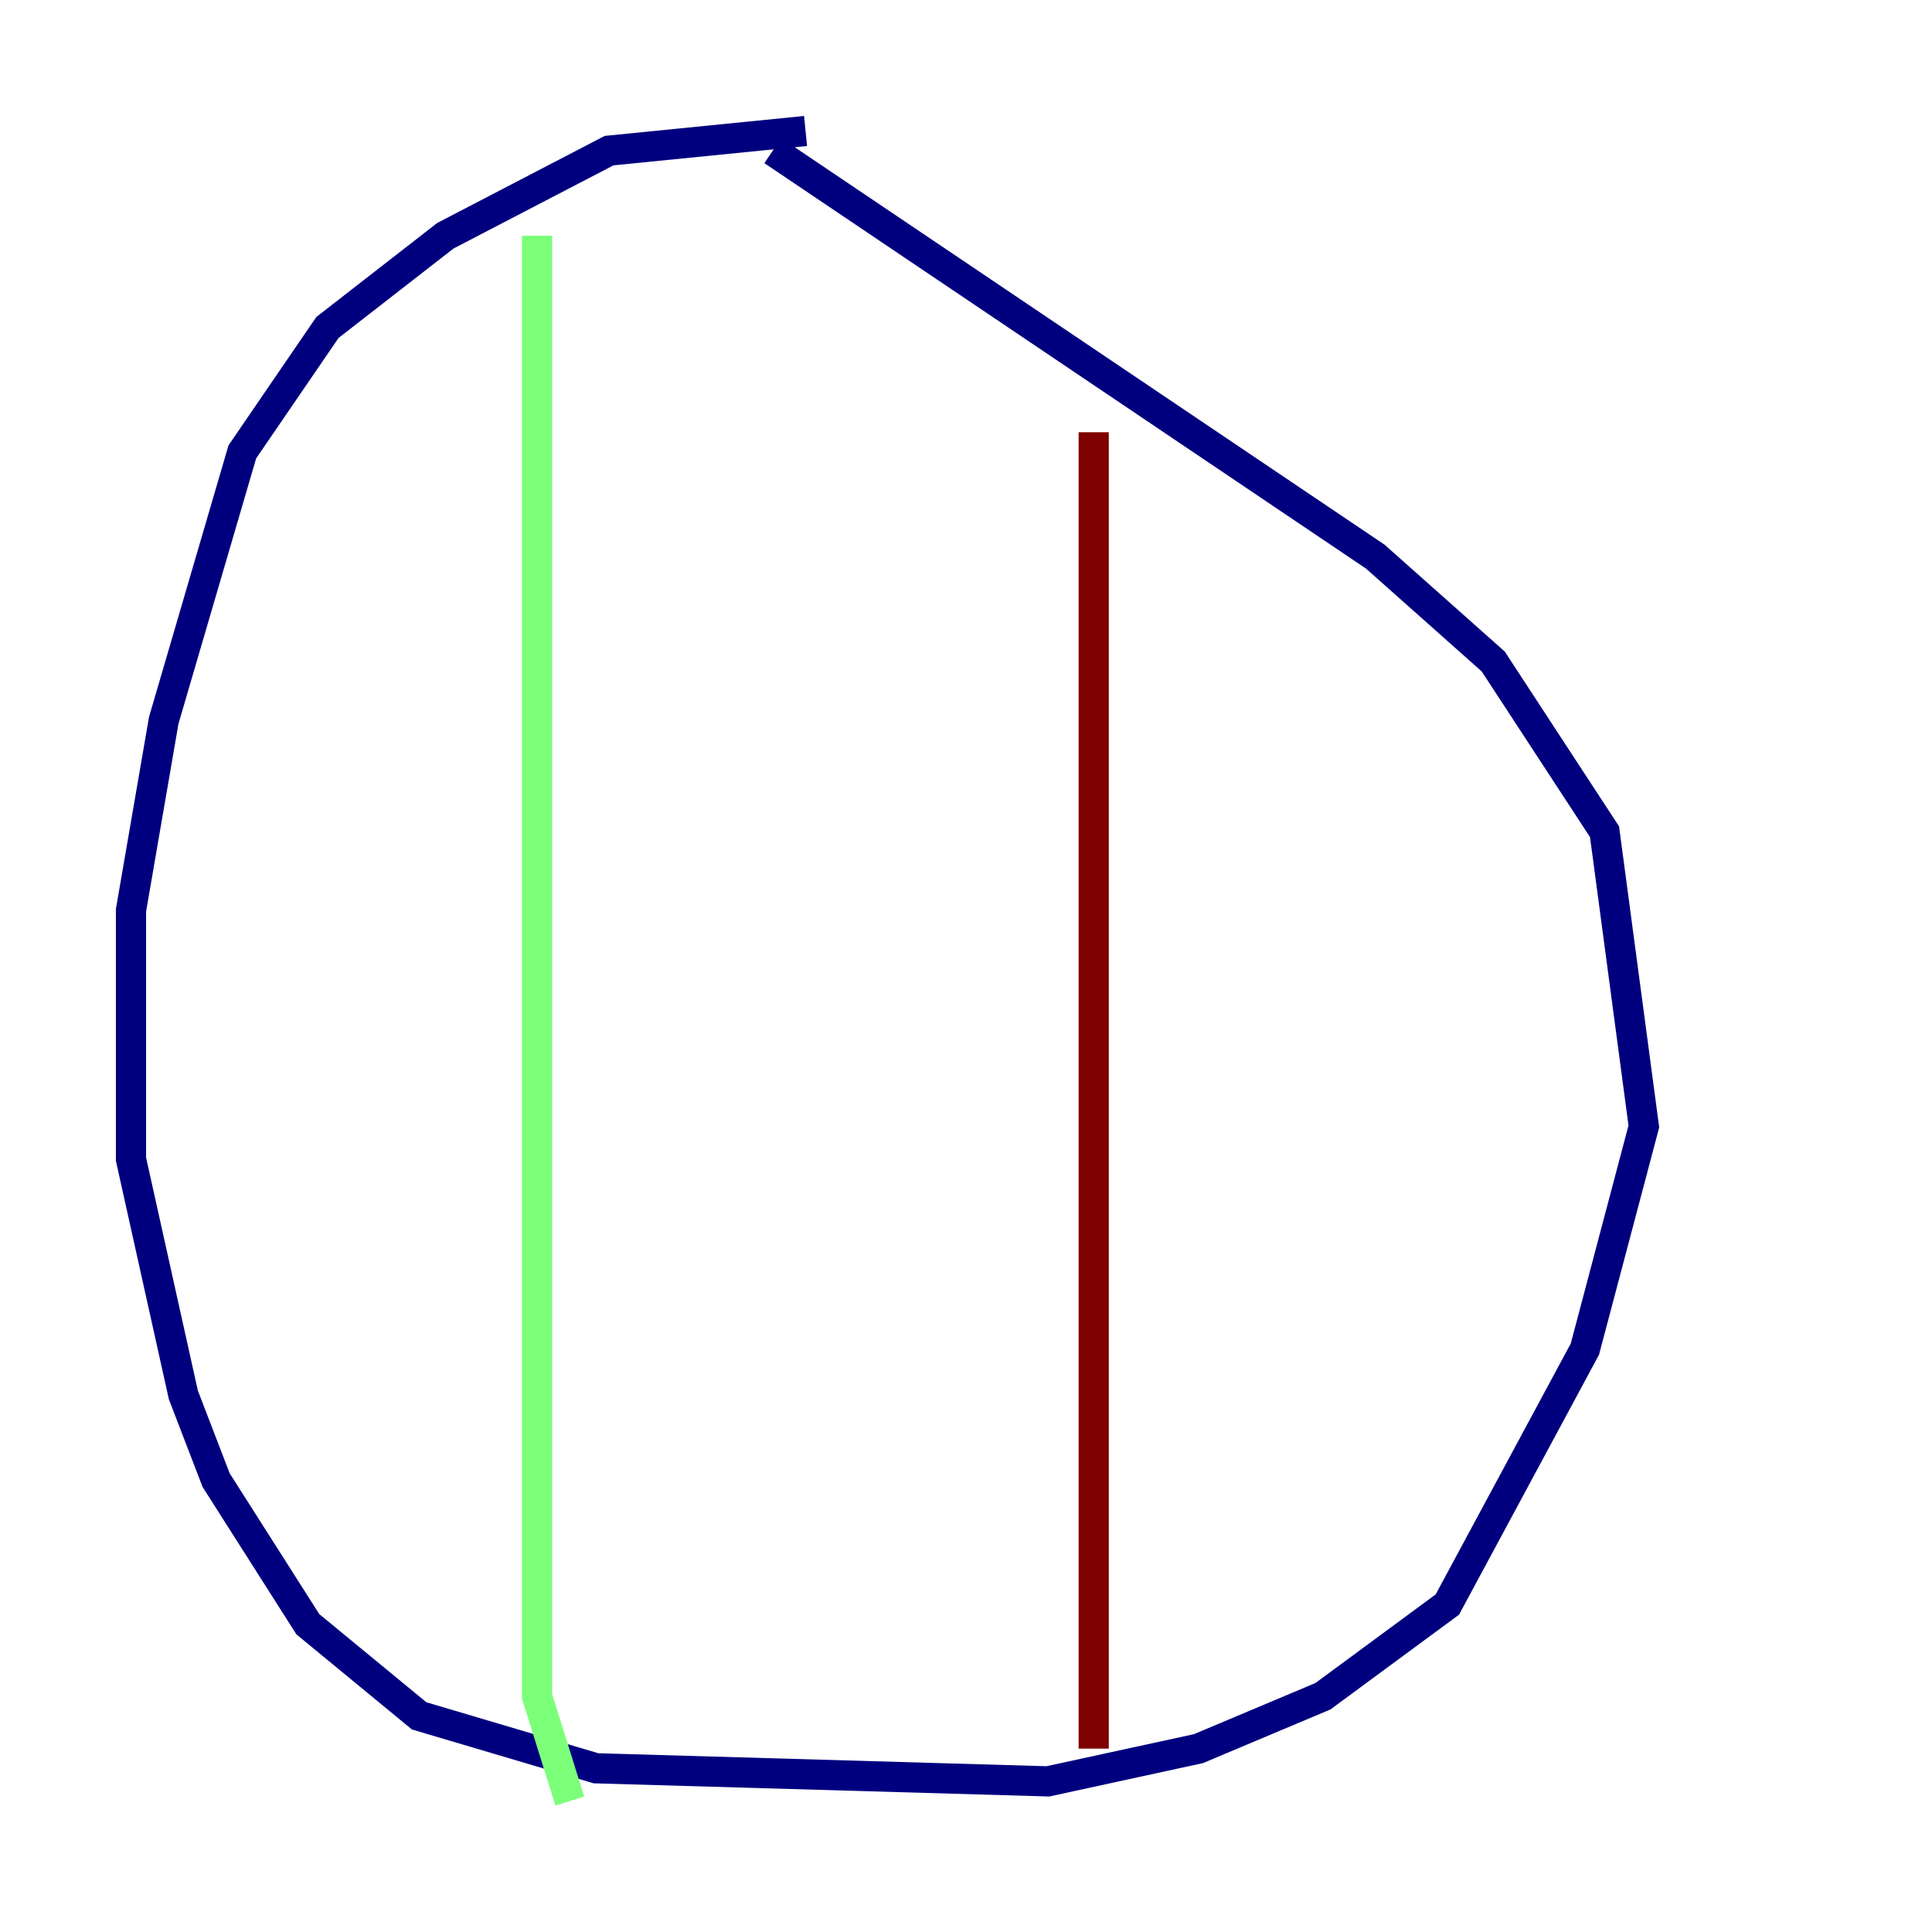 <?xml version="1.0" encoding="utf-8" ?>
<svg baseProfile="tiny" height="128" version="1.2" viewBox="0,0,128,128" width="128" xmlns="http://www.w3.org/2000/svg" xmlns:ev="http://www.w3.org/2001/xml-events" xmlns:xlink="http://www.w3.org/1999/xlink"><defs /><polyline fill="none" points="53.37,8.678 40.352,9.98 29.505,15.62 21.695,21.695 16.054,29.939 10.848,47.729 8.678,60.312 8.678,76.8 12.149,92.42 14.319,98.061 20.393,107.607 27.77,113.681 39.485,117.153 69.424,118.02 79.403,115.851 87.647,112.38 95.891,106.305 105.003,89.383 108.909,74.63 106.305,55.105 98.929,43.824 91.119,36.881 51.2,9.98" stroke="#00007f" stroke-width="2" /><polyline fill="none" points="35.58,15.62 35.58,112.38 37.749,119.322" stroke="#7cff79" stroke-width="2" /><polyline fill="none" points="72.461,28.637 72.461,115.851" stroke="#7f0000" stroke-width="2" /></svg>